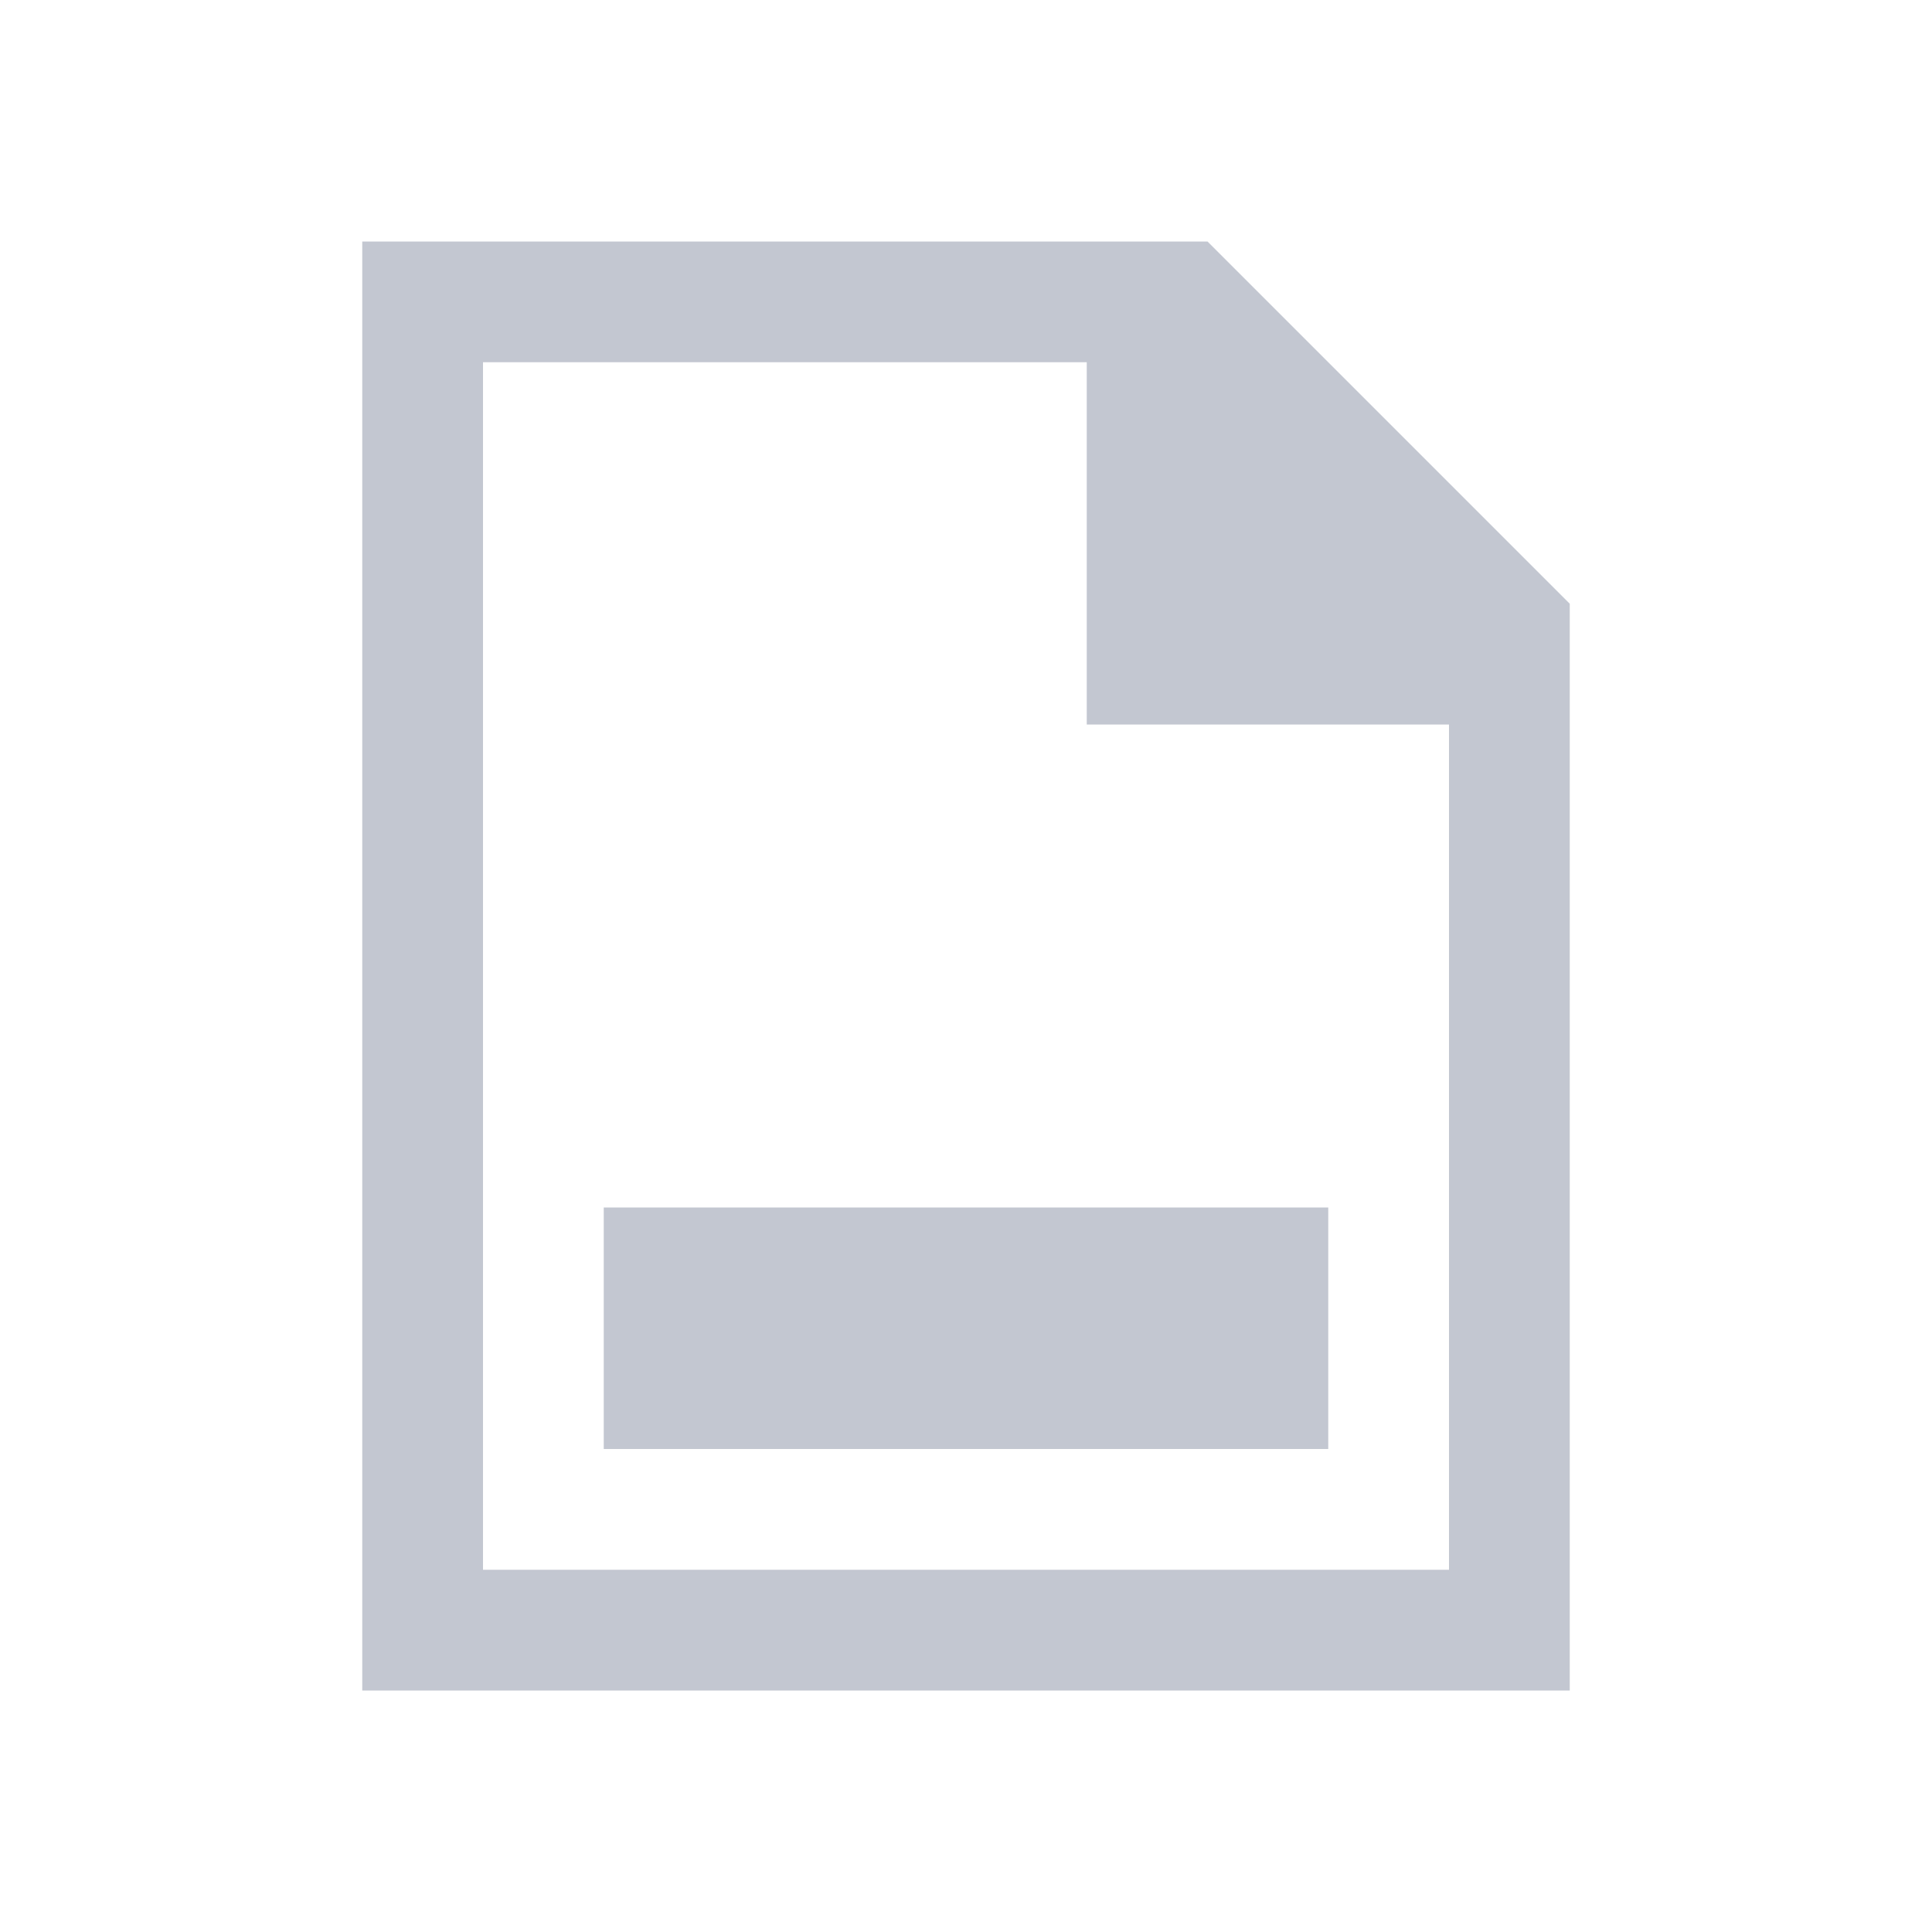 <?xml version="1.0" encoding="UTF-8" standalone="no"?>
<svg
   xmlns:dc="http://purl.org/dc/elements/1.1/"
   xmlns:cc="http://creativecommons.org/ns#"
   xmlns:rdf="http://www.w3.org/1999/02/22-rdf-syntax-ns#"
   xmlns:svg="http://www.w3.org/2000/svg"
   xmlns="http://www.w3.org/2000/svg"
   xmlns:sodipodi="http://sodipodi.sourceforge.net/DTD/sodipodi-0.dtd"
   xmlns:inkscape="http://www.inkscape.org/namespaces/inkscape"
   viewBox="0 0 16 16"
   id="svg2"
   version="1.1"
   inkscape:version="0.91 r13725"
   sodipodi:docname="media-view-subtitles-symbolic.svg">
  <sodipodi:namedview
     pagecolor="#ffffff"
     bordercolor="#666666"
     borderopacity="1"
     objecttolerance="10"
     gridtolerance="10"
     guidetolerance="10"
     inkscape:pageopacity="0"
     inkscape:pageshadow="2"
     inkscape:window-width="1920"
     inkscape:window-height="1046"
     id="namedview12"
     showgrid="false"
     inkscape:zoom="29.5"
     inkscape:cx="3.5873749"
     inkscape:cy="4.9082691"
     inkscape:window-x="0"
     inkscape:window-y="34"
     inkscape:window-maximized="1"
     inkscape:current-layer="svg2" />
  <defs
     id="defs3051">
    <style
       type="text/css"
       id="current-color-scheme">
      .ColorScheme-Text {
        color:#bebebe;
      }
      .ColorScheme-Highlight {
        color:#3daee9;
      }
      </style>
  </defs>
  <g
     transform="matrix(1,0,0,-1,-421.71,547.79)"
     id="g6">
    <path
       style="color:#bebebe;fill:#c3c7d1;fill-opacity:1;stroke:none"
       d="m 424.71,545.79 0,-12 10,0 0,9 -3,3 z m 1,-1 5,0 0,-3 3,0 0,-7 -8,0 z"
       class="ColorScheme-Text"
       id="path8"
       inkscape:connector-curvature="0" />
    <path
       style="color:#3daee9;fill:#c3c7d1;fill-opacity:1;stroke:none"
       d="m 426.71,535.79 6,0 0,2 -6,0 z"
       class="ColorScheme-Highlight"
       id="path10"
       inkscape:connector-curvature="0" />
  </g>
</svg>
